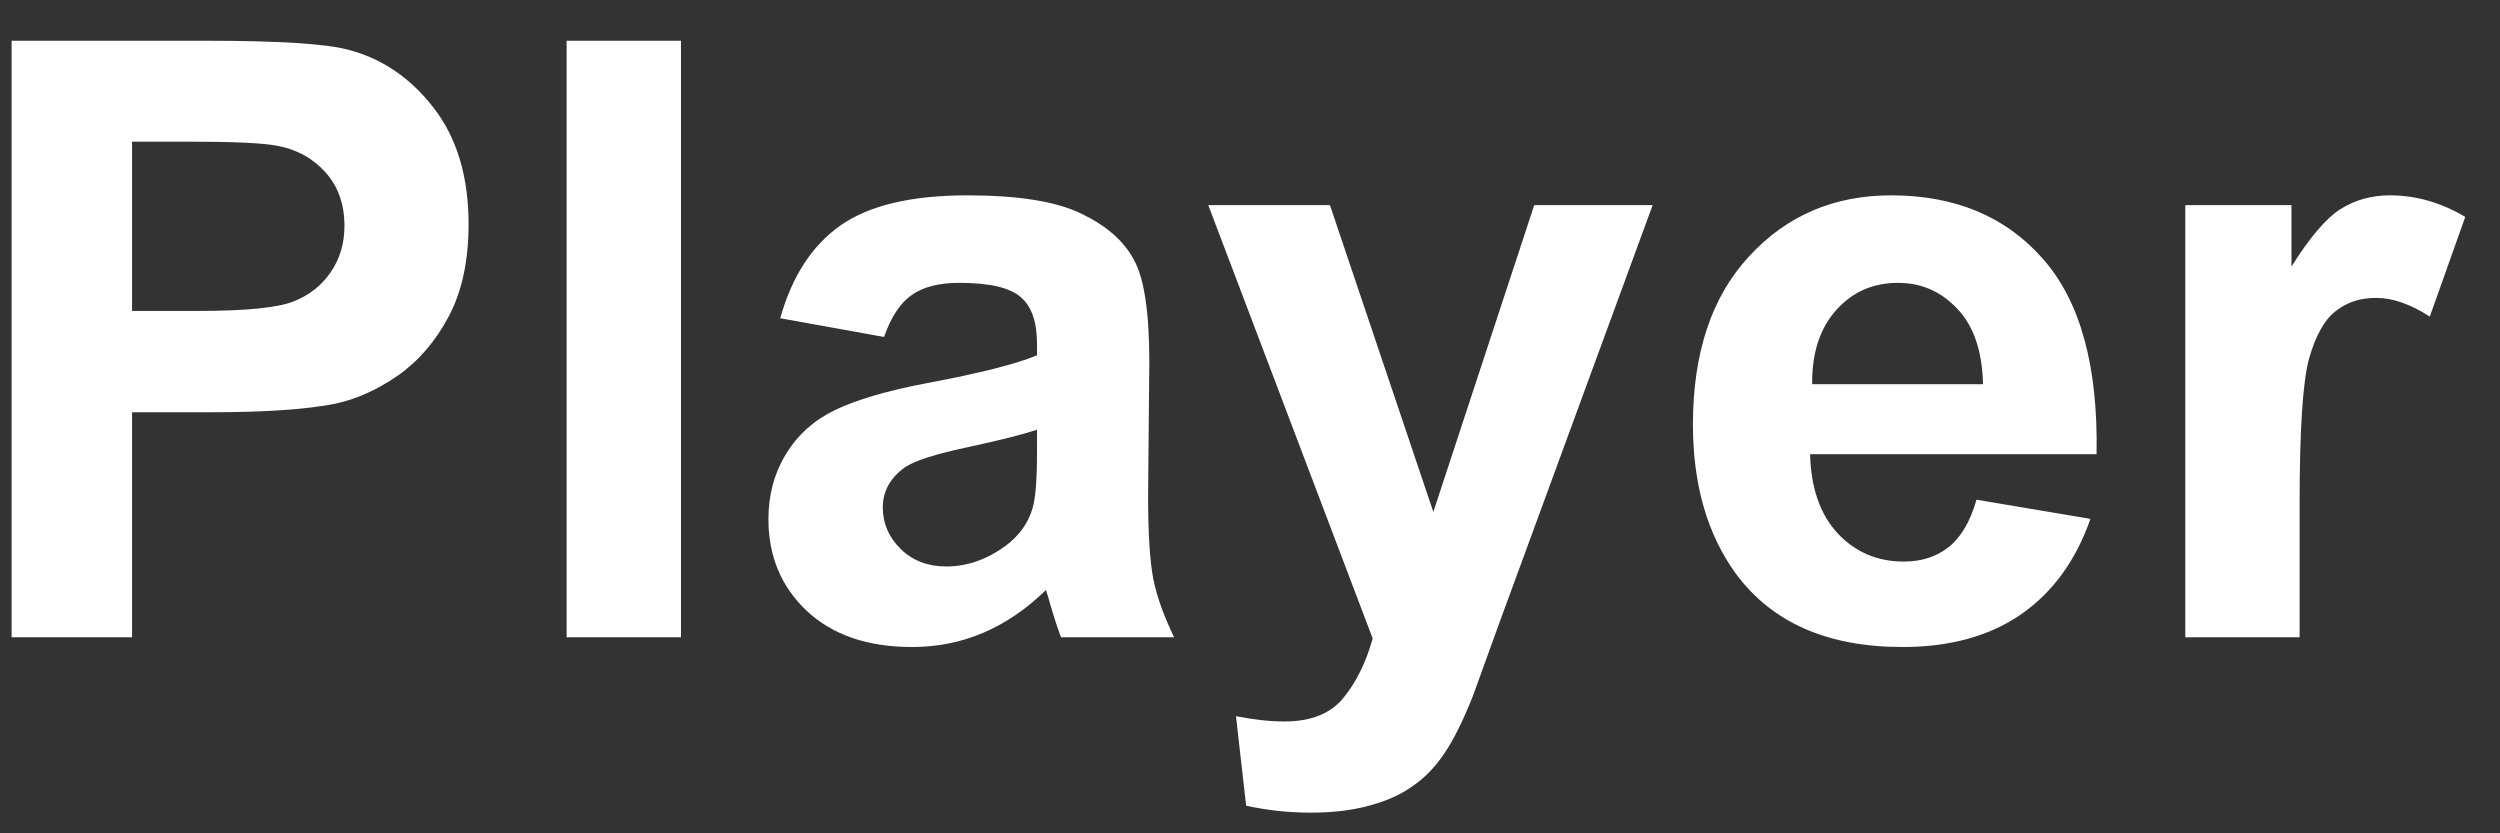 <svg width="51" height="17" viewBox="0 0 51 17" fill="none" xmlns="http://www.w3.org/2000/svg">
<rect x="0" y="0" width="51" height="17" fill="#333333" stroke="none"/>
<path d="M0.237 13V0.831H4.18C5.674 0.831 6.648 0.892 7.102 1.014C7.799 1.196 8.383 1.595 8.853 2.209C9.323 2.818 9.559 3.606 9.559 4.575C9.559 5.322 9.423 5.95 9.152 6.459C8.881 6.968 8.535 7.369 8.114 7.663C7.699 7.95 7.276 8.141 6.844 8.235C6.258 8.352 5.408 8.41 4.296 8.41H2.694V13H0.237ZM2.694 2.89V6.343H4.039C5.007 6.343 5.654 6.279 5.981 6.152C6.307 6.025 6.562 5.825 6.745 5.554C6.933 5.283 7.027 4.968 7.027 4.608C7.027 4.165 6.897 3.8 6.637 3.512C6.377 3.224 6.047 3.045 5.649 2.973C5.356 2.917 4.766 2.89 3.881 2.89H2.694ZM11.559 13V0.831H13.892V13H11.559ZM18.034 6.874L15.917 6.492C16.155 5.64 16.564 5.009 17.145 4.6C17.727 4.19 18.59 3.985 19.735 3.985C20.776 3.985 21.55 4.11 22.06 4.359C22.569 4.602 22.926 4.915 23.13 5.297C23.341 5.673 23.446 6.368 23.446 7.38L23.421 10.103C23.421 10.878 23.457 11.45 23.529 11.821C23.606 12.187 23.747 12.579 23.952 13H21.645C21.584 12.845 21.509 12.615 21.42 12.311C21.382 12.173 21.354 12.081 21.337 12.037C20.939 12.425 20.513 12.715 20.059 12.909C19.605 13.102 19.121 13.199 18.606 13.199C17.699 13.199 16.982 12.953 16.456 12.46C15.936 11.968 15.676 11.345 15.676 10.593C15.676 10.095 15.795 9.652 16.033 9.265C16.271 8.872 16.603 8.573 17.029 8.368C17.461 8.158 18.081 7.975 18.889 7.82C19.979 7.616 20.734 7.425 21.155 7.248V7.015C21.155 6.567 21.044 6.249 20.823 6.061C20.601 5.867 20.184 5.77 19.569 5.77C19.154 5.77 18.831 5.853 18.598 6.019C18.366 6.18 18.178 6.465 18.034 6.874ZM21.155 8.767C20.856 8.866 20.383 8.985 19.735 9.124C19.088 9.262 18.665 9.397 18.465 9.53C18.161 9.746 18.009 10.02 18.009 10.352C18.009 10.678 18.131 10.961 18.374 11.199C18.617 11.437 18.927 11.556 19.304 11.556C19.724 11.556 20.125 11.417 20.507 11.141C20.79 10.93 20.975 10.673 21.064 10.369C21.124 10.169 21.155 9.79 21.155 9.231V8.767ZM24.649 4.185H27.131L29.24 10.443L31.298 4.185H33.714L30.601 12.668L30.045 14.204C29.84 14.718 29.644 15.111 29.456 15.382C29.273 15.653 29.06 15.872 28.816 16.038C28.578 16.21 28.282 16.342 27.928 16.436C27.58 16.531 27.184 16.578 26.741 16.578C26.293 16.578 25.853 16.531 25.421 16.436L25.214 14.61C25.579 14.682 25.908 14.718 26.202 14.718C26.744 14.718 27.145 14.558 27.405 14.237C27.665 13.921 27.865 13.517 28.003 13.025L24.649 4.185ZM40.321 10.194L42.645 10.585C42.347 11.437 41.873 12.087 41.226 12.535C40.584 12.978 39.779 13.199 38.81 13.199C37.278 13.199 36.143 12.698 35.407 11.697C34.826 10.894 34.536 9.882 34.536 8.659C34.536 7.198 34.917 6.055 35.681 5.23C36.445 4.4 37.41 3.985 38.578 3.985C39.89 3.985 40.925 4.42 41.683 5.289C42.441 6.152 42.803 7.477 42.77 9.265H36.926C36.943 9.956 37.131 10.496 37.491 10.883C37.85 11.265 38.299 11.456 38.835 11.456C39.201 11.456 39.508 11.356 39.757 11.157C40.006 10.958 40.194 10.637 40.321 10.194ZM40.454 7.837C40.438 7.162 40.263 6.65 39.931 6.301C39.599 5.947 39.195 5.77 38.719 5.77C38.21 5.77 37.79 5.955 37.458 6.326C37.126 6.697 36.962 7.201 36.968 7.837H40.454ZM46.912 13H44.58V4.185H46.746V5.438C47.117 4.846 47.449 4.456 47.742 4.268C48.041 4.079 48.379 3.985 48.755 3.985C49.286 3.985 49.798 4.132 50.291 4.425L49.568 6.459C49.175 6.204 48.81 6.077 48.473 6.077C48.146 6.077 47.87 6.168 47.643 6.351C47.416 6.528 47.236 6.852 47.103 7.322C46.976 7.793 46.912 8.778 46.912 10.277V13Z" fill="white"/>
</svg>
